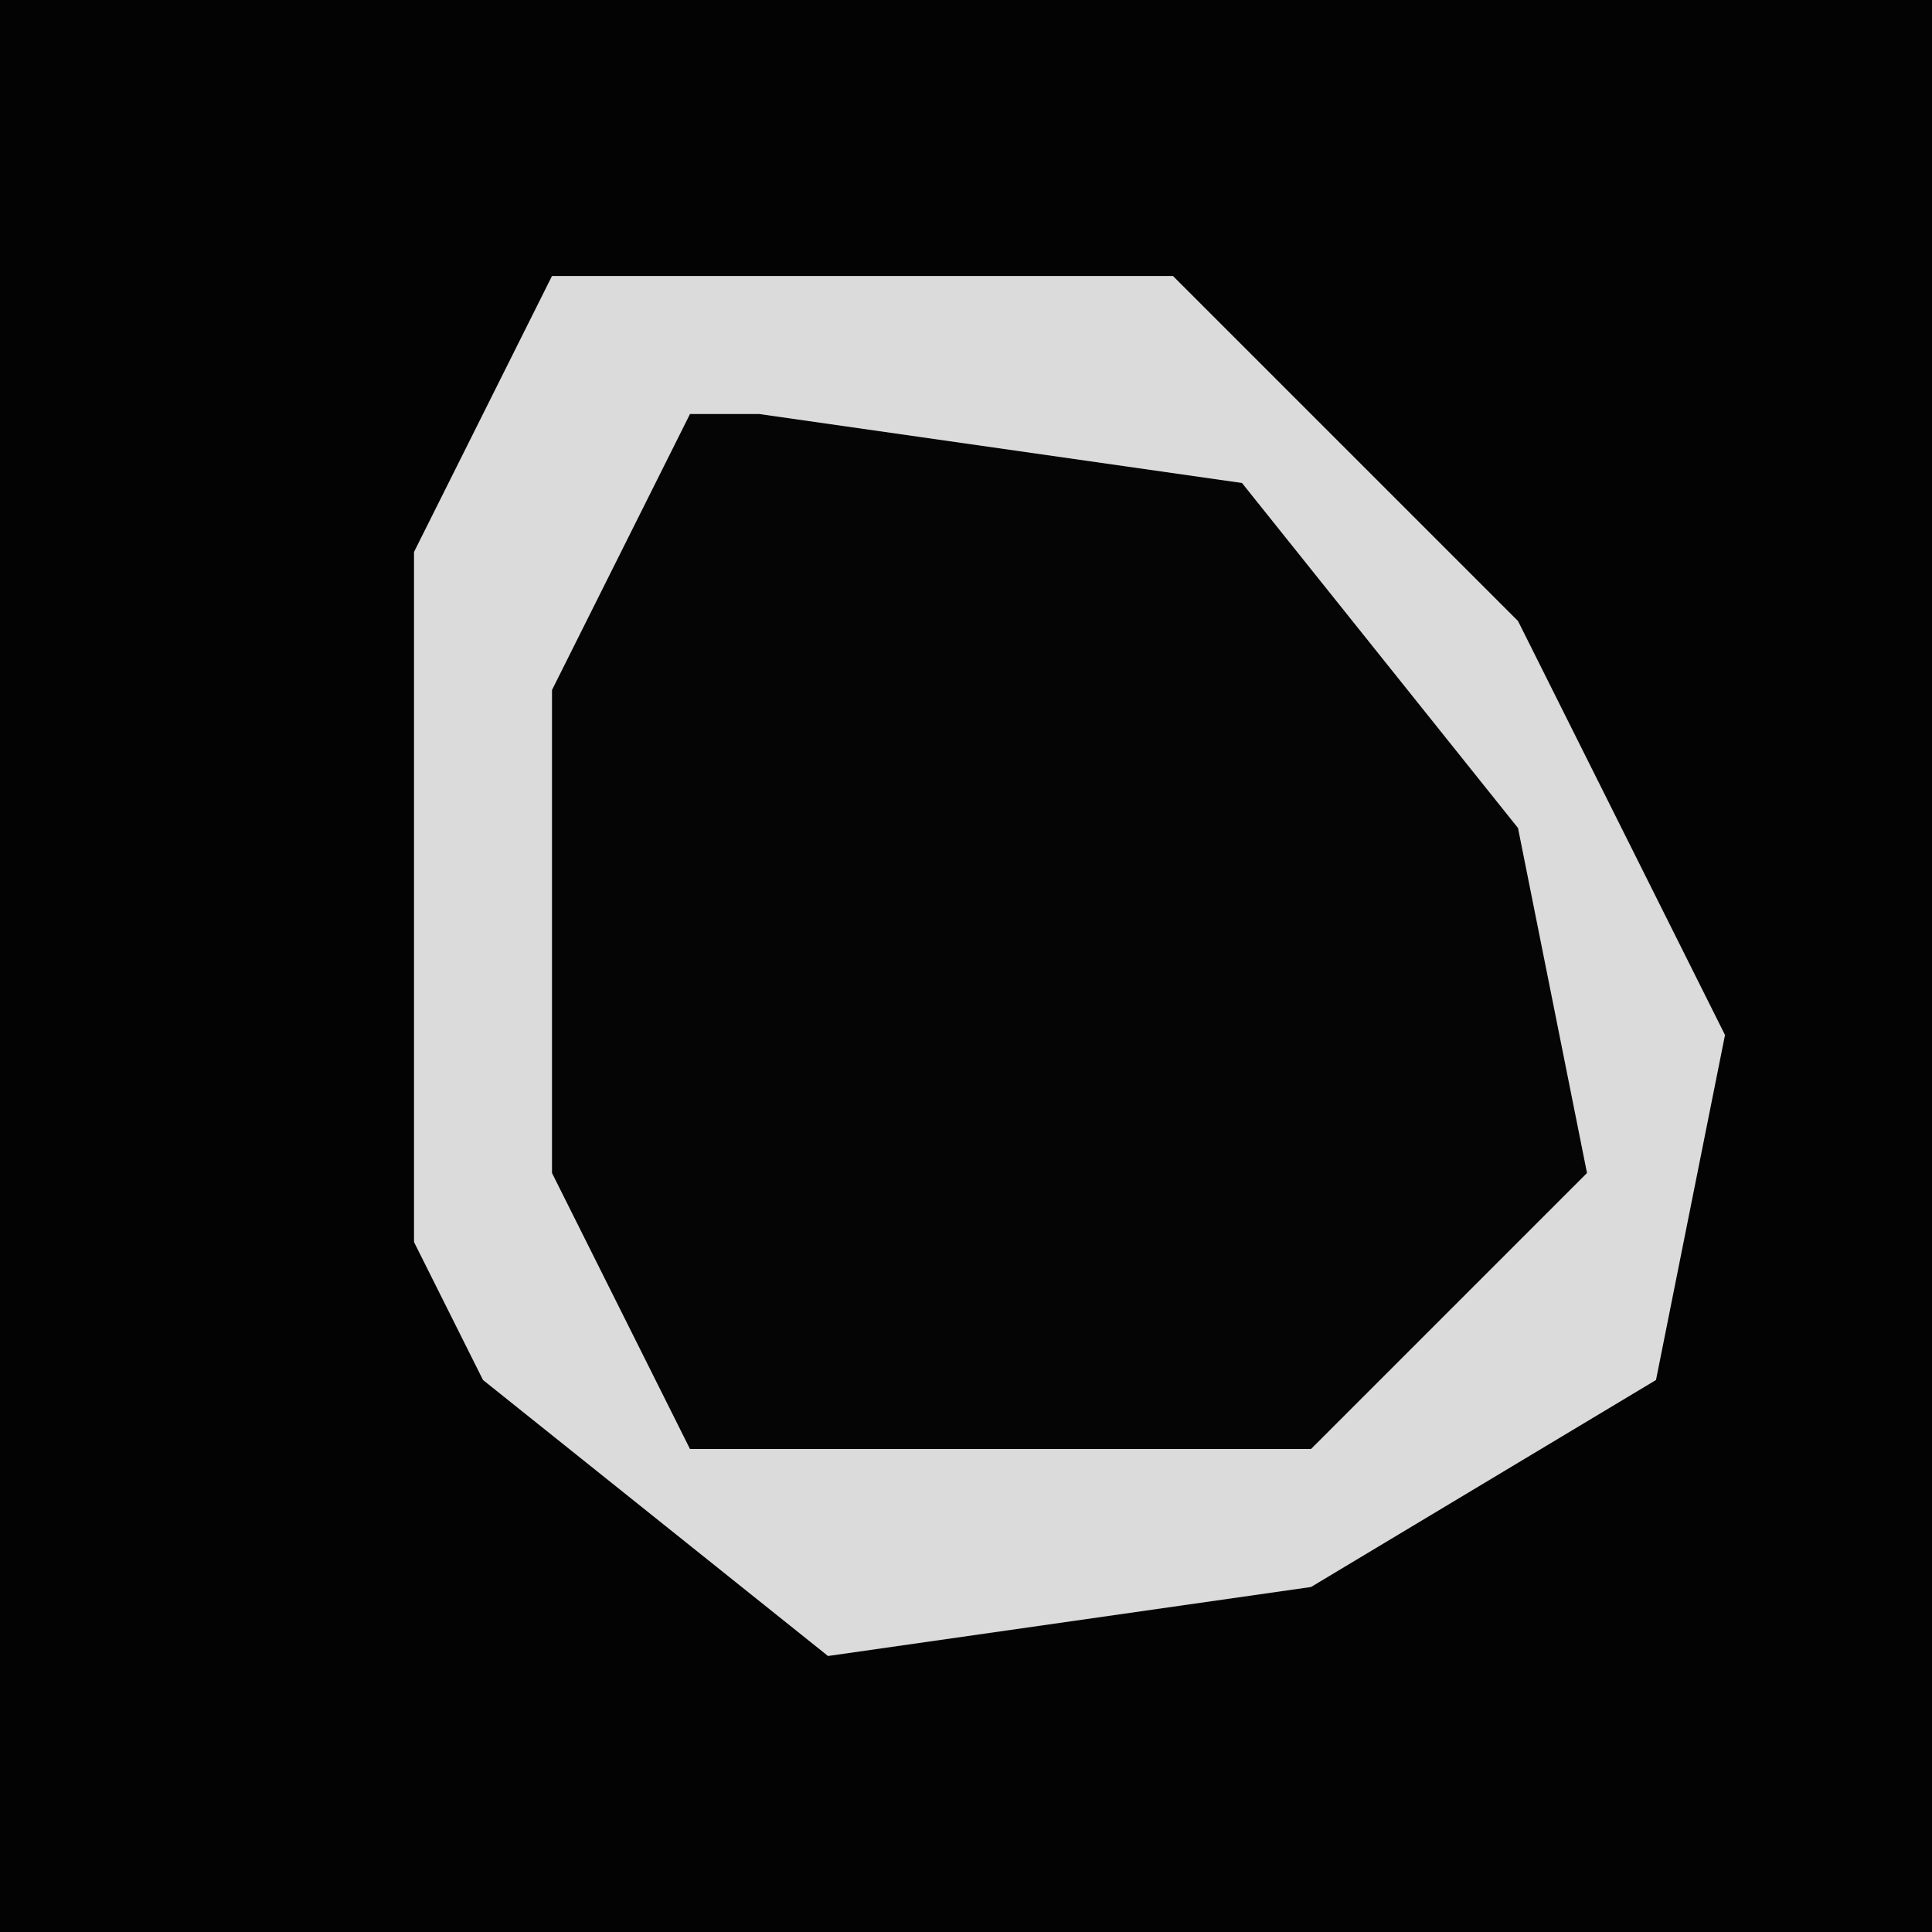 <?xml version="1.0" encoding="UTF-8"?>
<svg version="1.1" xmlns="http://www.w3.org/2000/svg" width="28" height="28">
<path d="M0,0 L28,0 L28,28 L0,28 Z " fill="#030303" transform="translate(0,0)"/>
<path d="M0,0 L9,0 L14,5 L17,11 L16,16 L11,19 L4,20 L-1,16 L-2,14 L-2,4 Z " fill="#050505" transform="translate(8,4)"/>
<path d="M0,0 L9,0 L14,5 L17,11 L16,16 L11,19 L4,20 L-1,16 L-2,14 L-2,4 Z M2,2 L0,6 L0,13 L2,17 L11,17 L15,13 L14,8 L10,3 L3,2 Z " fill="#DBDBDB" transform="translate(8,4)"/>
</svg>
